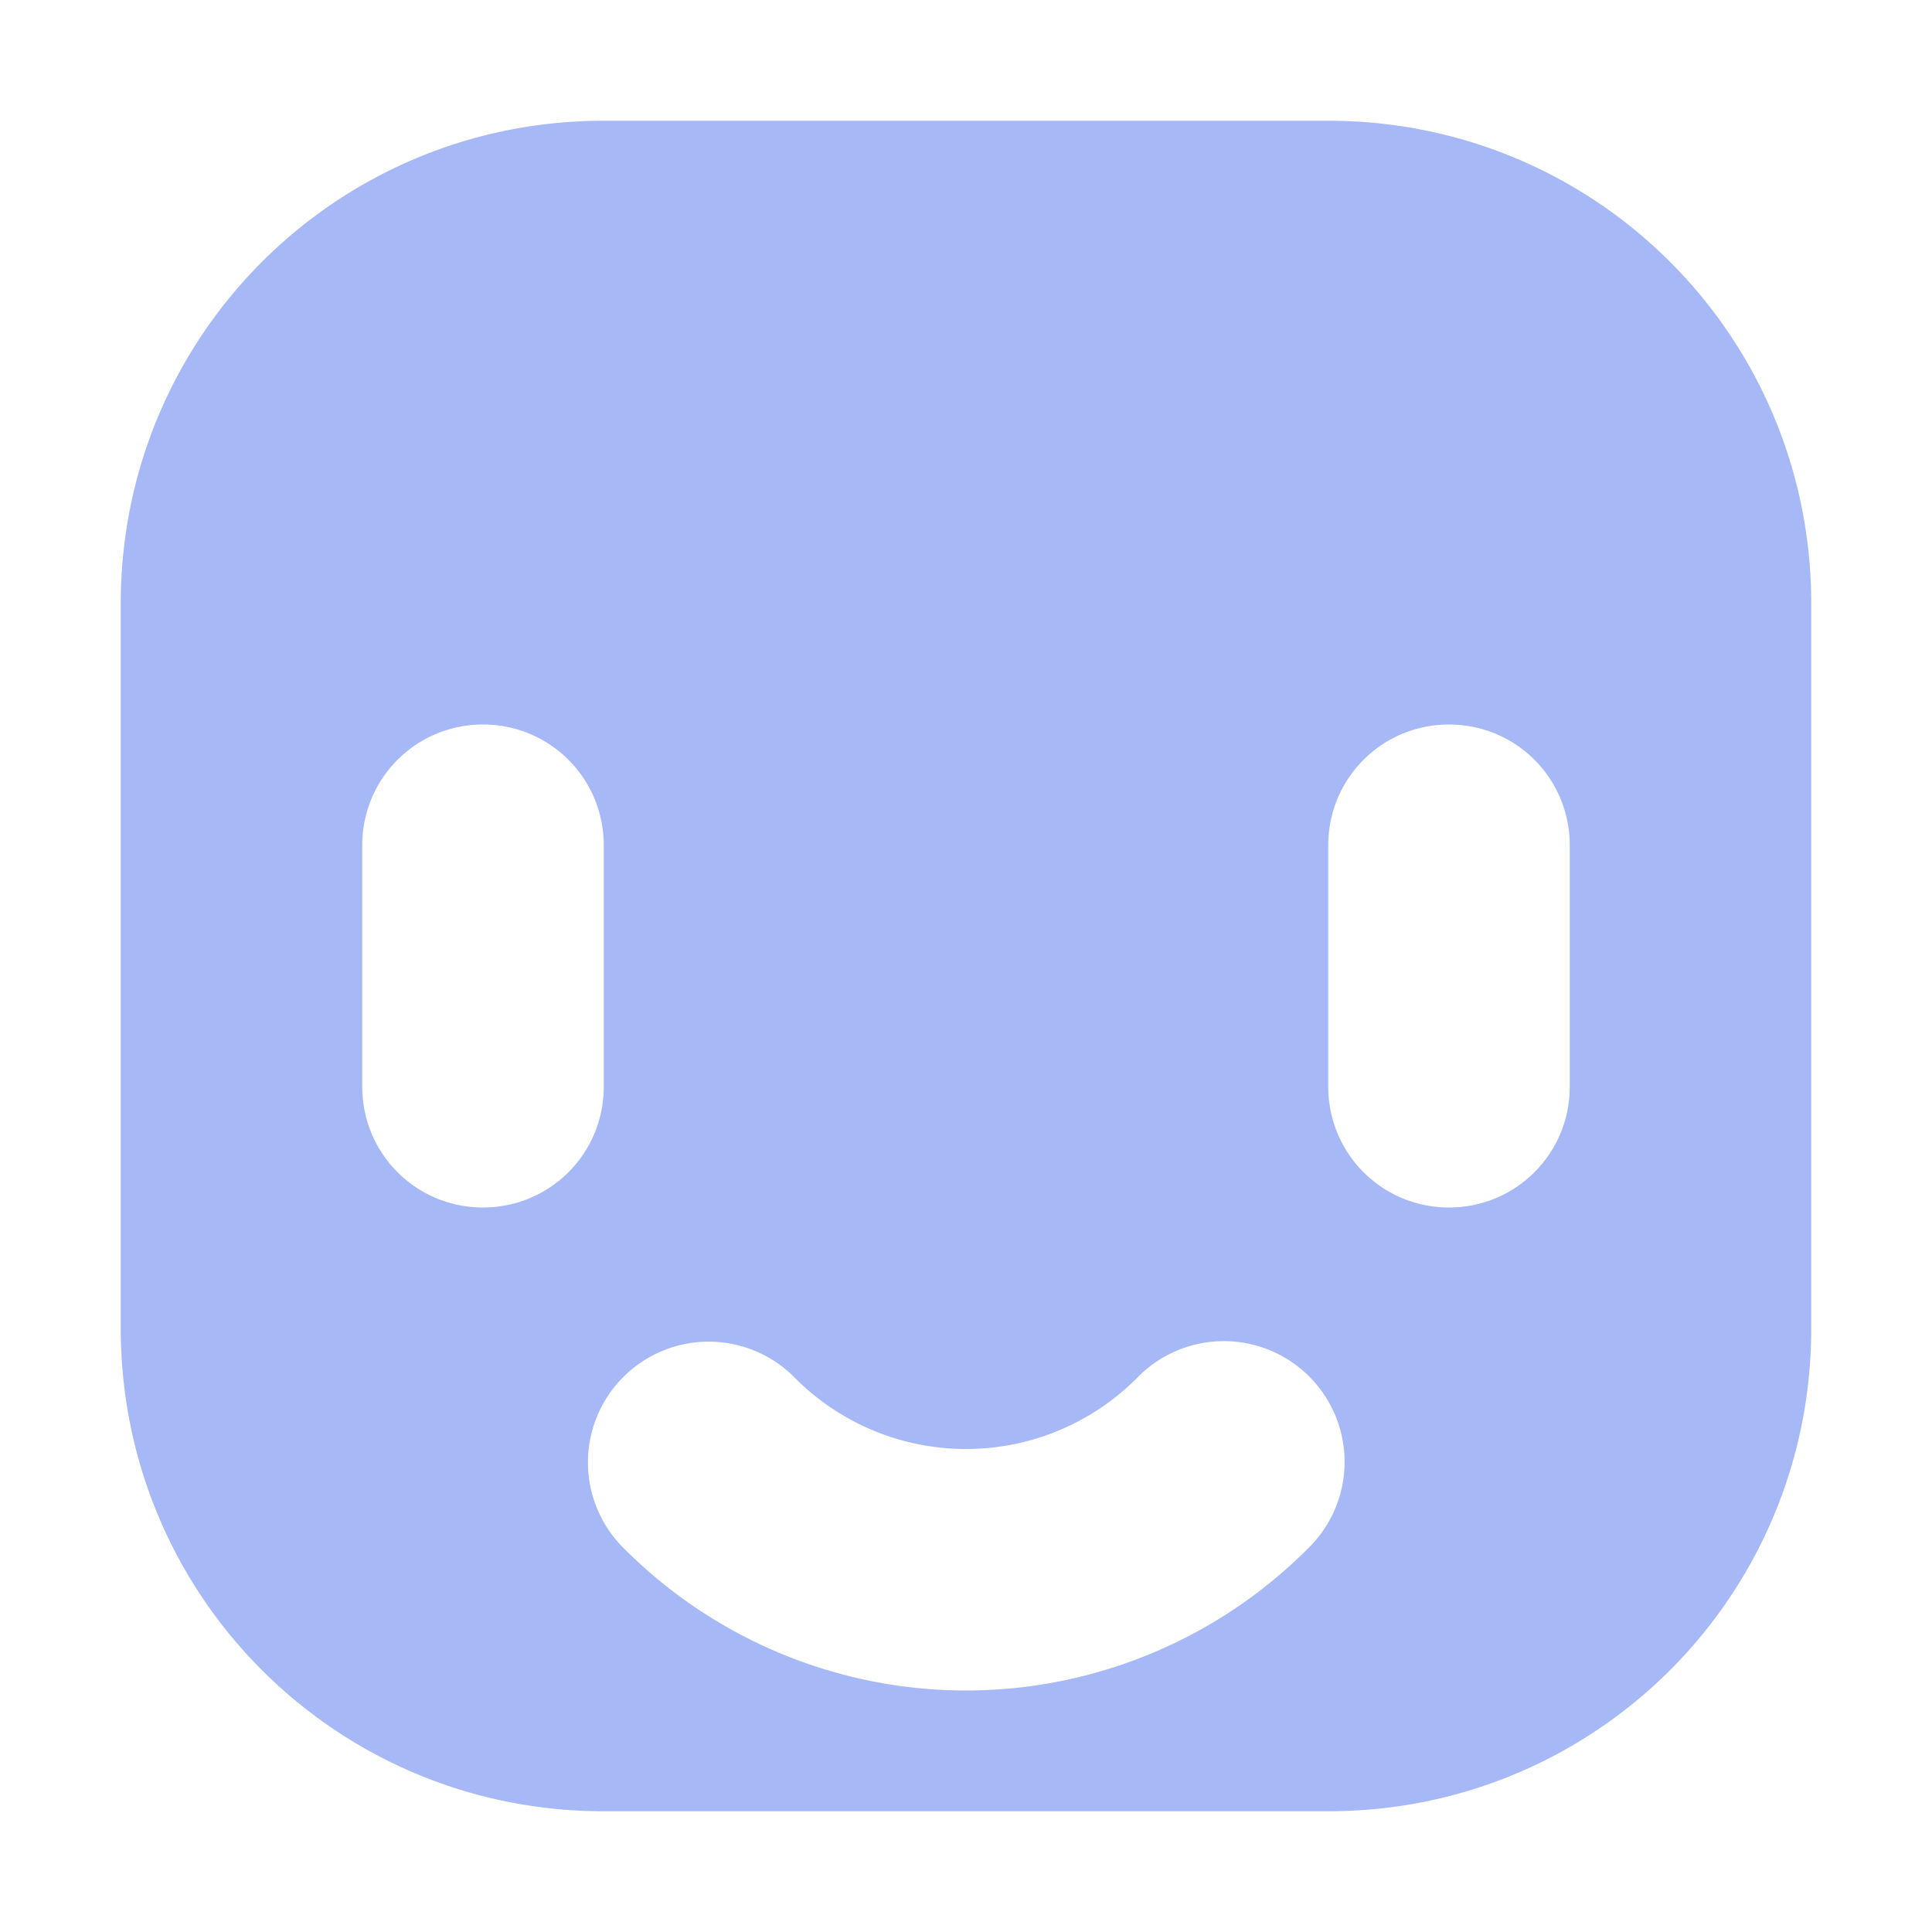 <?xml version="1.0" encoding="UTF-8" standalone="no"?>
<!-- Created with Inkscape (http://www.inkscape.org/) -->

<svg
   xmlns:dc="http://purl.org/dc/elements/1.1/"
   xmlns:cc="http://creativecommons.org/ns#"
   xmlns:rdf="http://www.w3.org/1999/02/22-rdf-syntax-ns#"
   xmlns:svg="http://www.w3.org/2000/svg"
   xmlns="http://www.w3.org/2000/svg"
   xmlns:sodipodi="http://sodipodi.sourceforge.net/DTD/sodipodi-0.dtd"
   xmlns:inkscape="http://www.inkscape.org/namespaces/inkscape"
   width="16"
   height="16"
   viewBox="0 0 16 16"
   id="svg2"
   version="1.1"
   inkscape:version="0.92.2 (5c3e80d, 2017-08-06)"
   inkscape:export-filename="/home/djrm/Projects/godot/tools/editor/icons/icon_sprite.png"
   inkscape:export-xdpi="45"
   inkscape:export-ydpi="45"
   sodipodi:docname="icon_sprite.svg">
  <defs
     id="defs4" />
  <sodipodi:namedview
     id="base"
     pagecolor="#ffffff"
     bordercolor="#666666"
     borderopacity="1.0"
     inkscape:pageopacity="0.0"
     inkscape:pageshadow="2"
     inkscape:zoom="32"
     inkscape:cx="6.7363693"
     inkscape:cy="8.2155737"
     inkscape:document-units="px"
     inkscape:current-layer="layer1"
     showgrid="true"
     units="px"
     inkscape:snap-bbox="true"
     inkscape:bbox-paths="true"
     inkscape:bbox-nodes="true"
     inkscape:snap-bbox-edge-midpoints="true"
     inkscape:snap-bbox-midpoints="true"
     inkscape:snap-object-midpoints="true"
     inkscape:snap-center="true"
     inkscape:window-width="1920"
     inkscape:window-height="1016"
     inkscape:window-x="0"
     inkscape:window-y="27"
     inkscape:window-maximized="1"
     inkscape:document-rotation="0">
    <inkscape:grid
       type="xygrid"
       id="grid3336" />
  </sodipodi:namedview>
  <g
     inkscape:label="Layer 1"
     inkscape:groupmode="layer"
     id="layer1">
    <path
       style="fill:#a5b7f6;fill-opacity:0.988;stroke:none;stroke-width:2;stroke-linecap:round;stroke-linejoin:round;stroke-miterlimit:4;stroke-dasharray:none;stroke-opacity:1"
       d="M 5 1 C 2.784 1 1 2.784 1 5 L 1 11 C 1 13.216 2.784 15 5 15 L 11 15 C 13.216 15 15 13.216 15 11 L 15 5 C 15 2.784 13.216 1 11 1 L 5 1 z M 4 6 C 4.554 6 5 6.446 5 7 L 5 9 C 5 9.554 4.554 10 4 10 C 3.446 10 3 9.554 3 9 L 3 7 C 3 6.446 3.446 6 4 6 z M 12 6 C 12.554 6 13 6.446 13 7 L 13 9 C 13 9.554 12.554 10 12 10 C 11.446 10 11 9.554 11 9 L 11 7 C 11 6.446 11.446 6 12 6 z M 10.111 11.107 A 1 1 0 0 1 10.828 12.828 C 10.078 13.578 9.06 14 8 14 C 6.94 14 5.922 13.578 5.172 12.828 A 1 1 0 0 1 5.869 11.111 A 1 1 0 0 1 6.586 11.414 C 6.961 11.789 7.469 12 8 12 C 8.531 12 9.039 11.789 9.414 11.414 A 1 1 0 0 1 10.111 11.107 z "
       id="rect814" />
  </g>
</svg>
